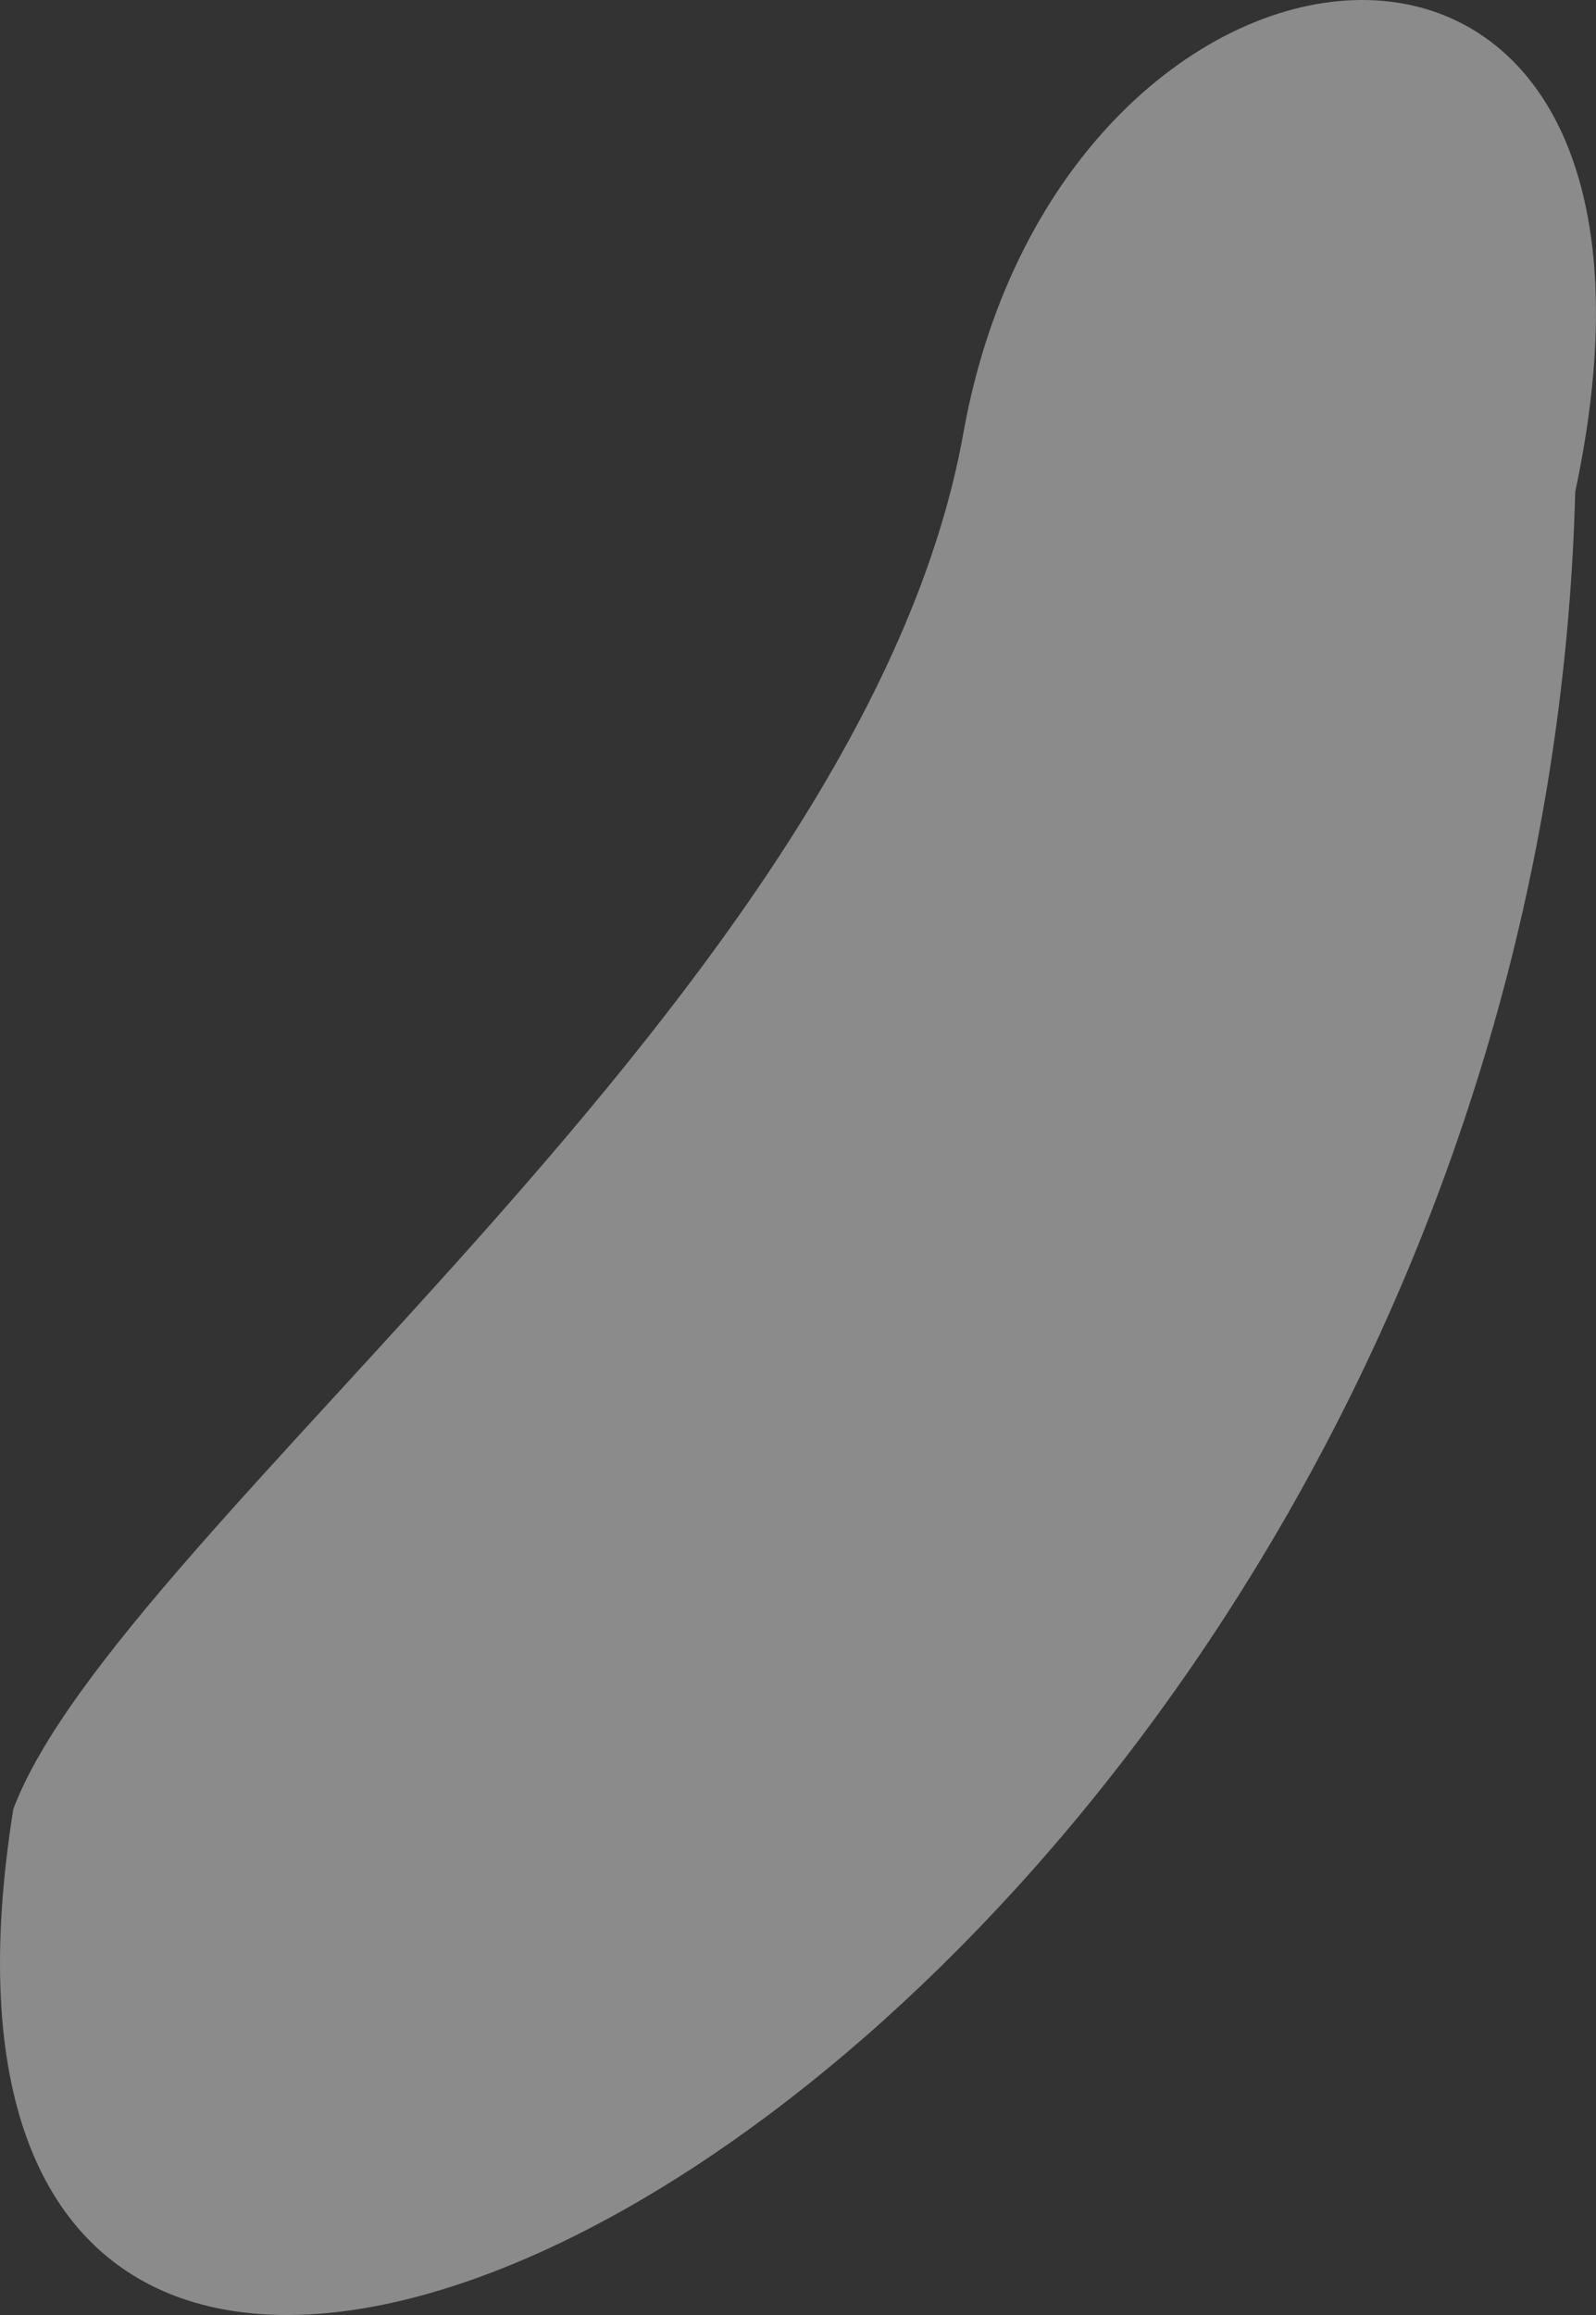 <svg width="20" height="29" viewBox="0 0 20 29" fill="none" xmlns="http://www.w3.org/2000/svg">
<rect x="0" y="0" width="20" height="29" fill="#333333" stroke="none"/>
<path opacity="0.43" d="M19.74 6.159C19.222 25.667 -2.087 36.736 0.167 22.662C1.488 19.156 10.828 12.375 12.072 5.427C13.315 -1.52 21.554 -2.342 19.74 6.159Z" fill="white"/>
</svg>
